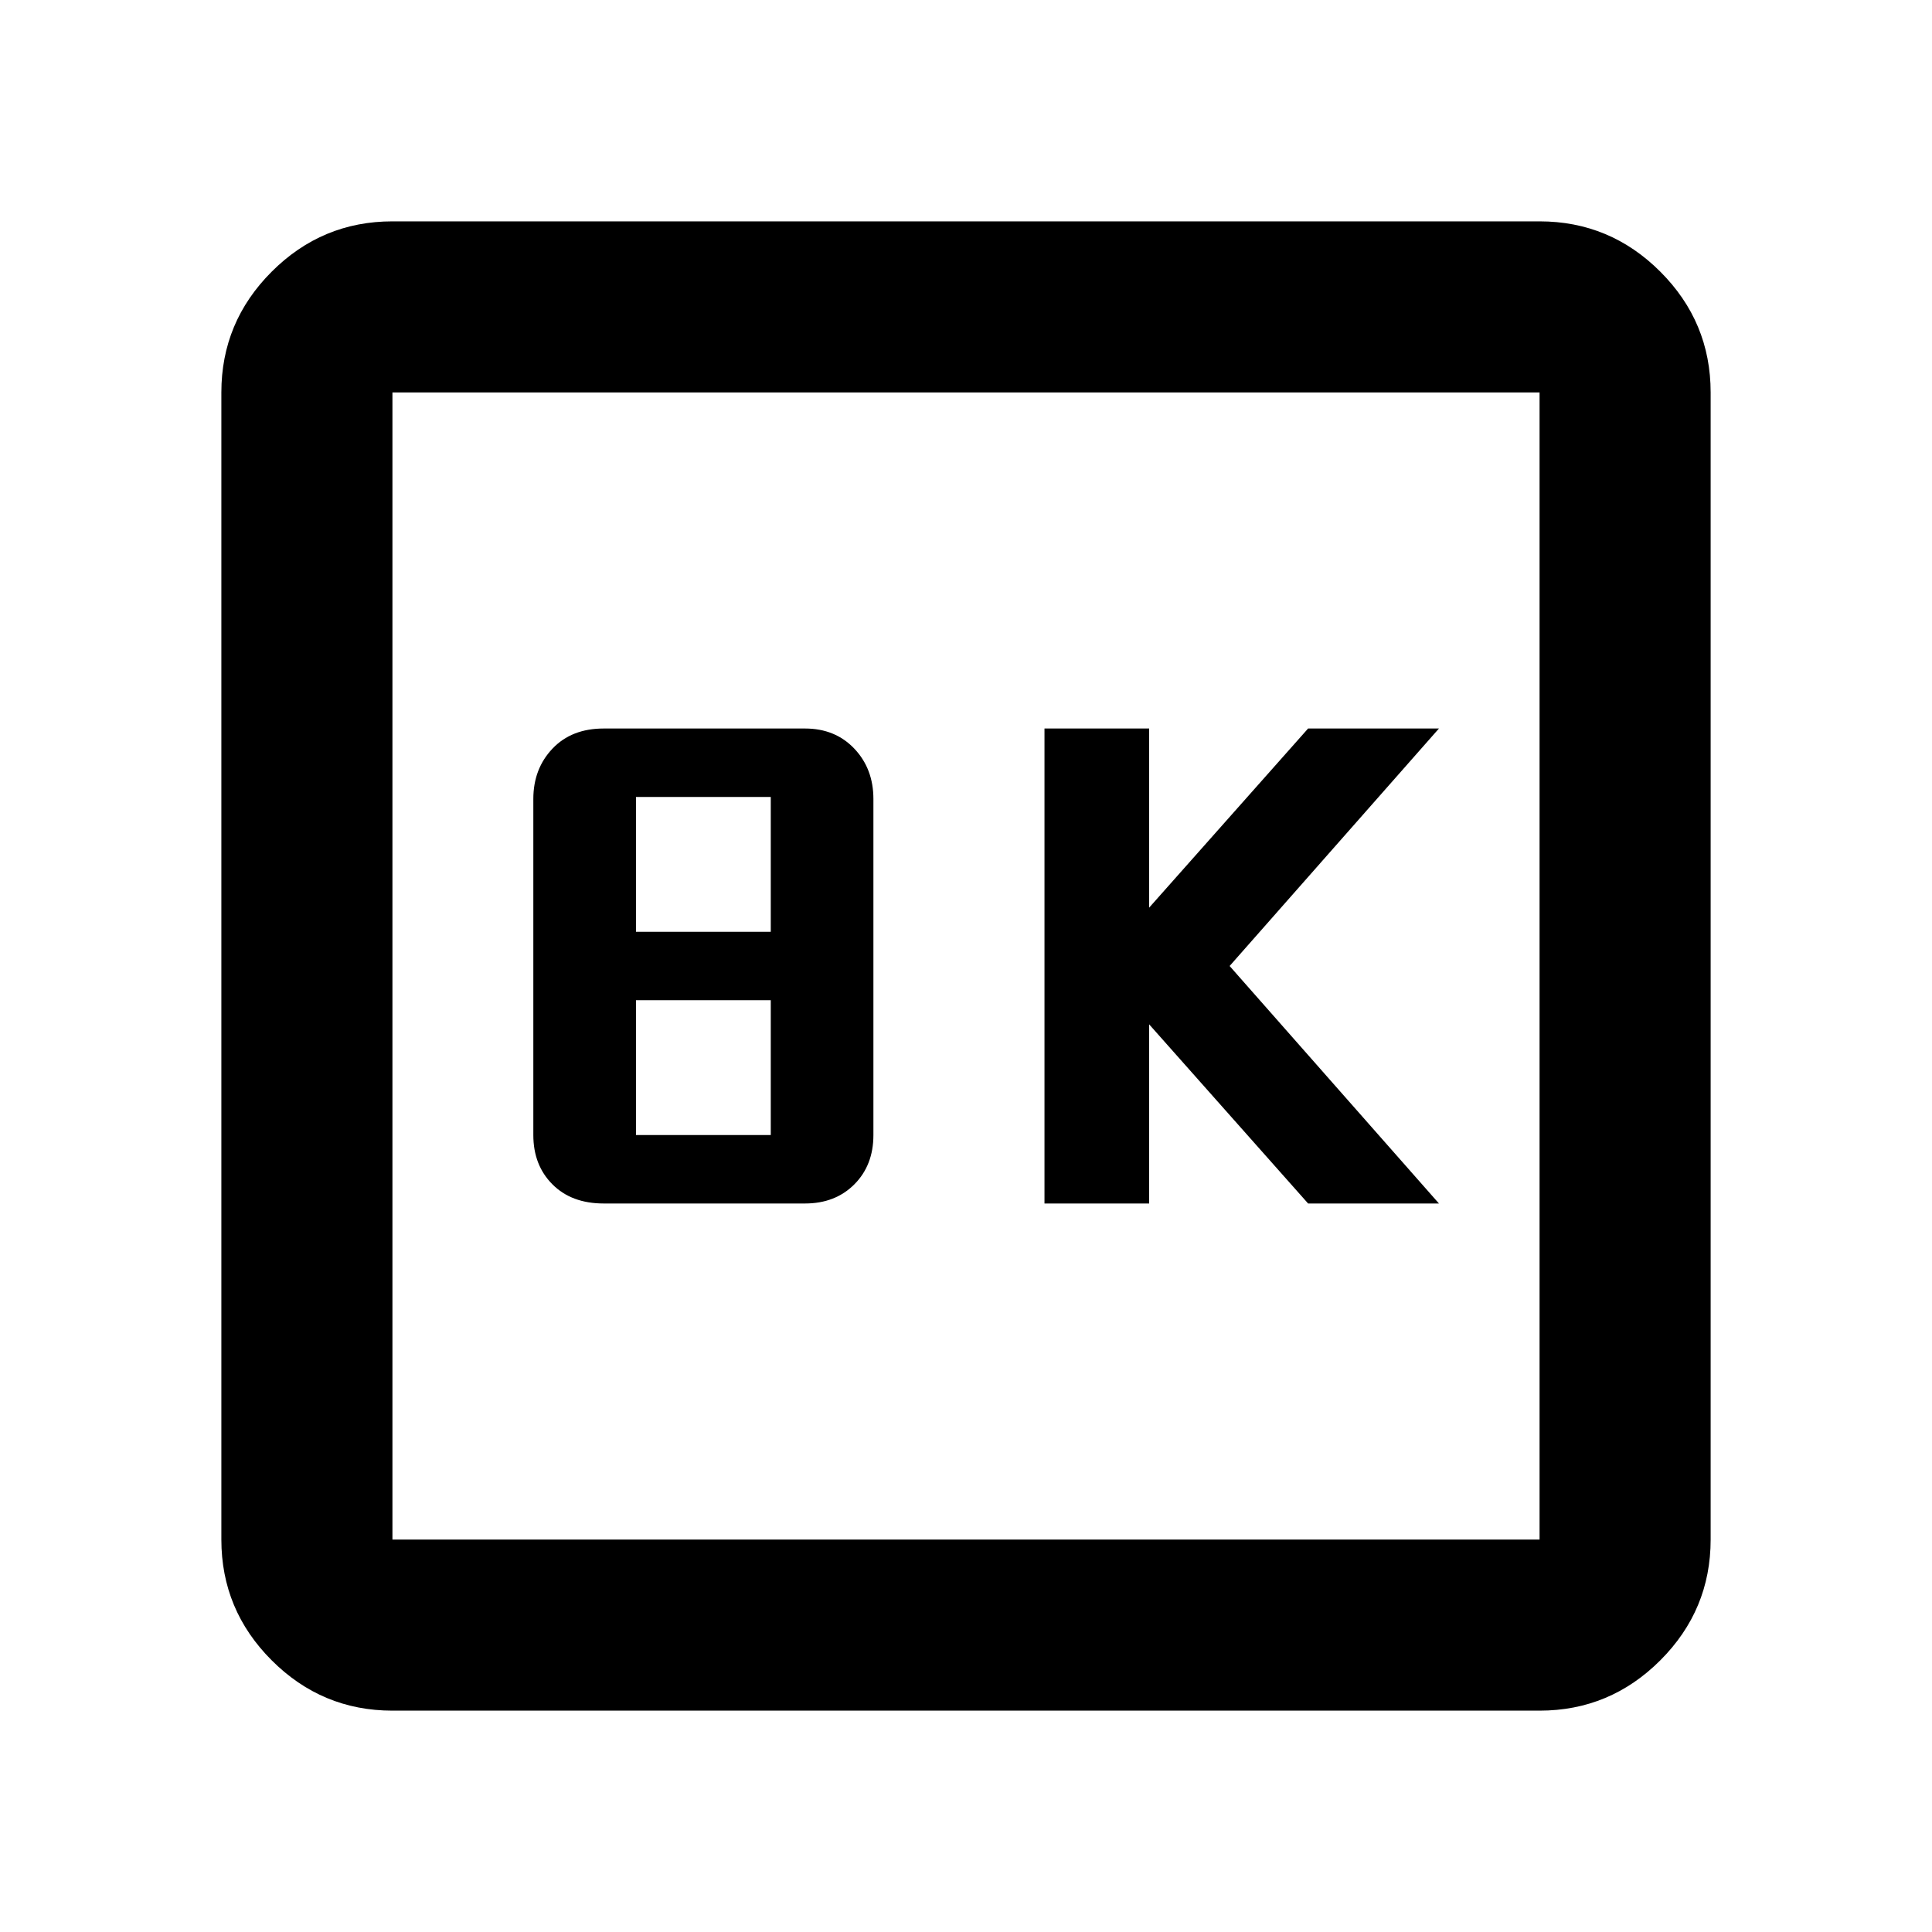 <svg xmlns="http://www.w3.org/2000/svg" height="40" width="40"><path d="M21.625 24.917h2.167v-3.709l3.291 3.709h2.709L25.458 20l4.334-4.917h-2.709l-3.291 3.709v-3.709h-2.167Zm-9.125 0h4.167q.625 0 1.021-.396.395-.396.395-1.021v-6.958q0-.625-.395-1.042-.396-.417-1.021-.417H12.5q-.667 0-1.062.417-.396.417-.396 1.042V23.5q0 .625.396 1.021.395.396 1.062.396Zm.667-5.625V16.5h2.791v2.792Zm0 4.208v-2.792h2.791V23.5ZM8.125 35.417q-1.458 0-2.5-1.042t-1.042-2.5V8.125q0-1.458 1.042-2.5t2.5-1.042h23.75q1.458 0 2.5 1.042t1.042 2.5v23.75q0 1.458-1.042 2.5t-2.5 1.042Zm0-3.542h23.75V8.125H8.125v23.75Zm0-23.75v23.75-23.75Z"/></svg>